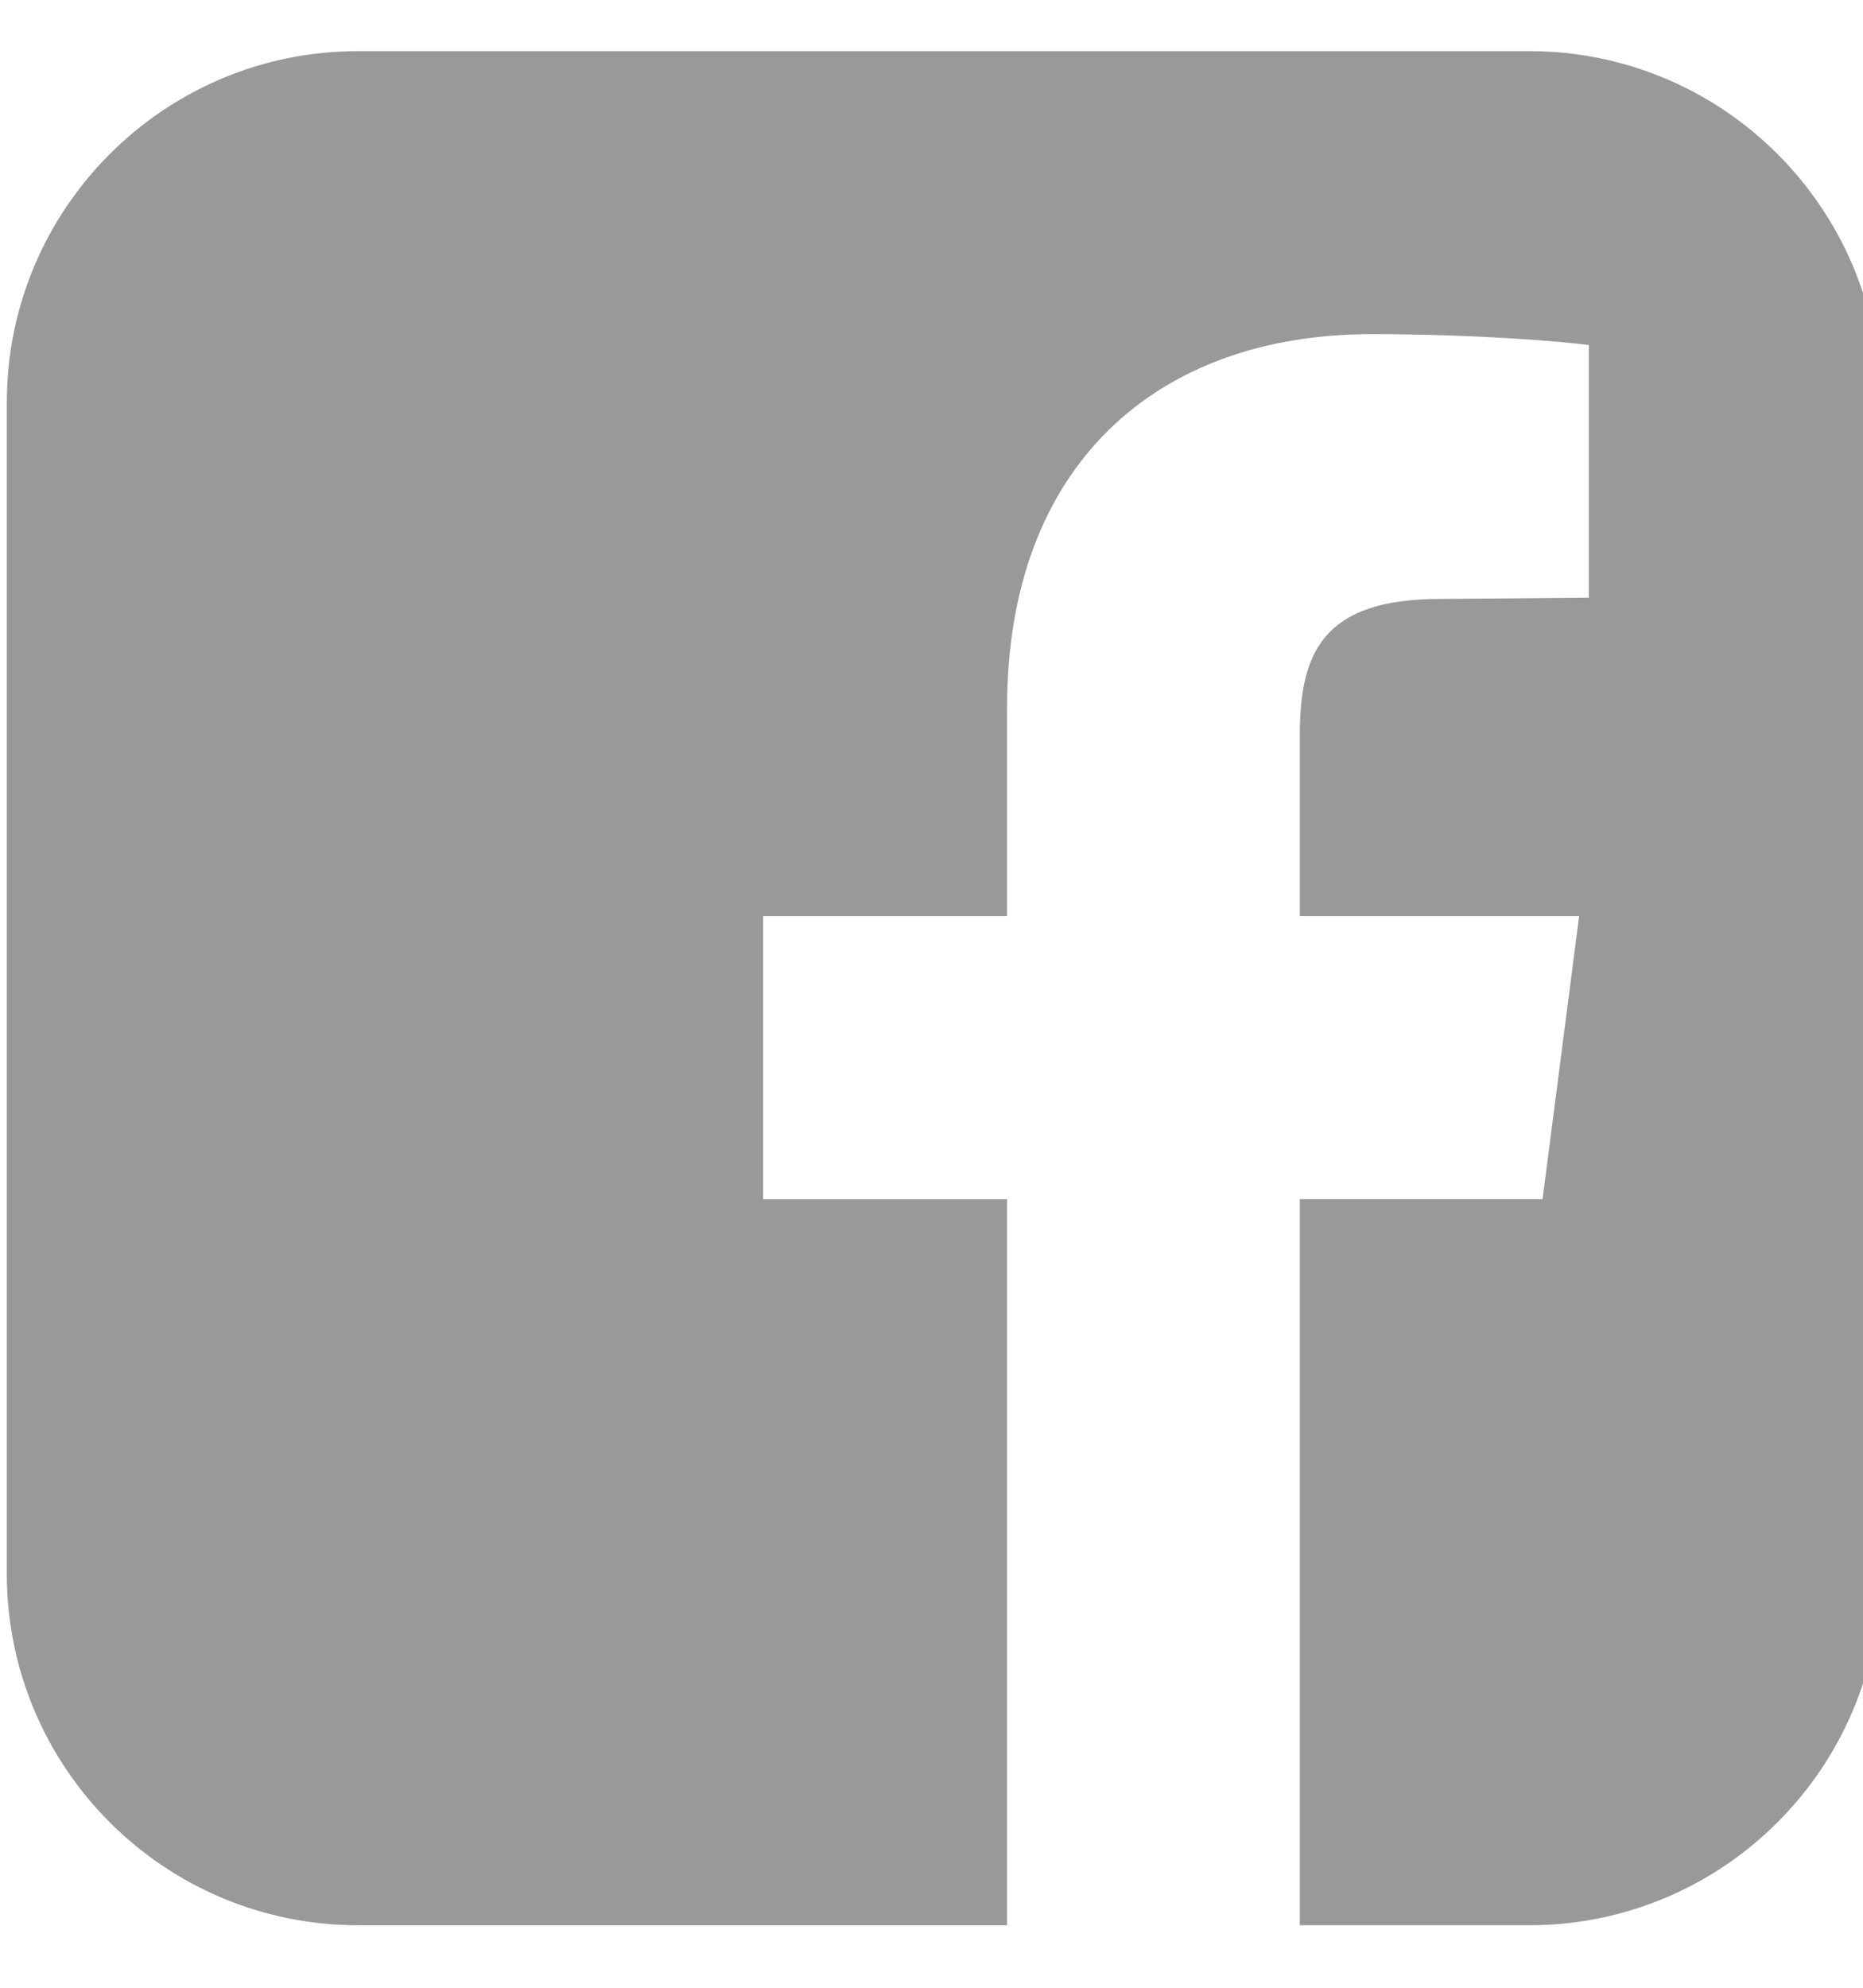 <!-- Generated by IcoMoon.io -->
<svg version="1.1" xmlns="http://www.w3.org/2000/svg" width="30" height="32" viewBox="0 0 30 32">
<title>fa-facebook-square</title>
<path opacity="0.4" fill="#000" d="M24.624 0.823h-18.857c-3.123 0-5.657 2.534-5.657 5.657v18.857c0 3.123 2.534 5.657 5.657 5.657h10.45v-11.688h-3.929v-4.557h3.929v-3.359c0-3.889 2.396-6.011 5.873-6.011 1.65 0 3.084 0.118 3.496 0.177v4.066l-2.396 0.020c-1.905 0-2.259 0.884-2.259 2.2v2.907h4.498l-0.589 4.557h-3.909v11.688h3.693c3.123 0 5.657-2.534 5.657-5.657v-18.857c0-3.123-2.534-5.657-5.657-5.657z"></path>
</svg>
